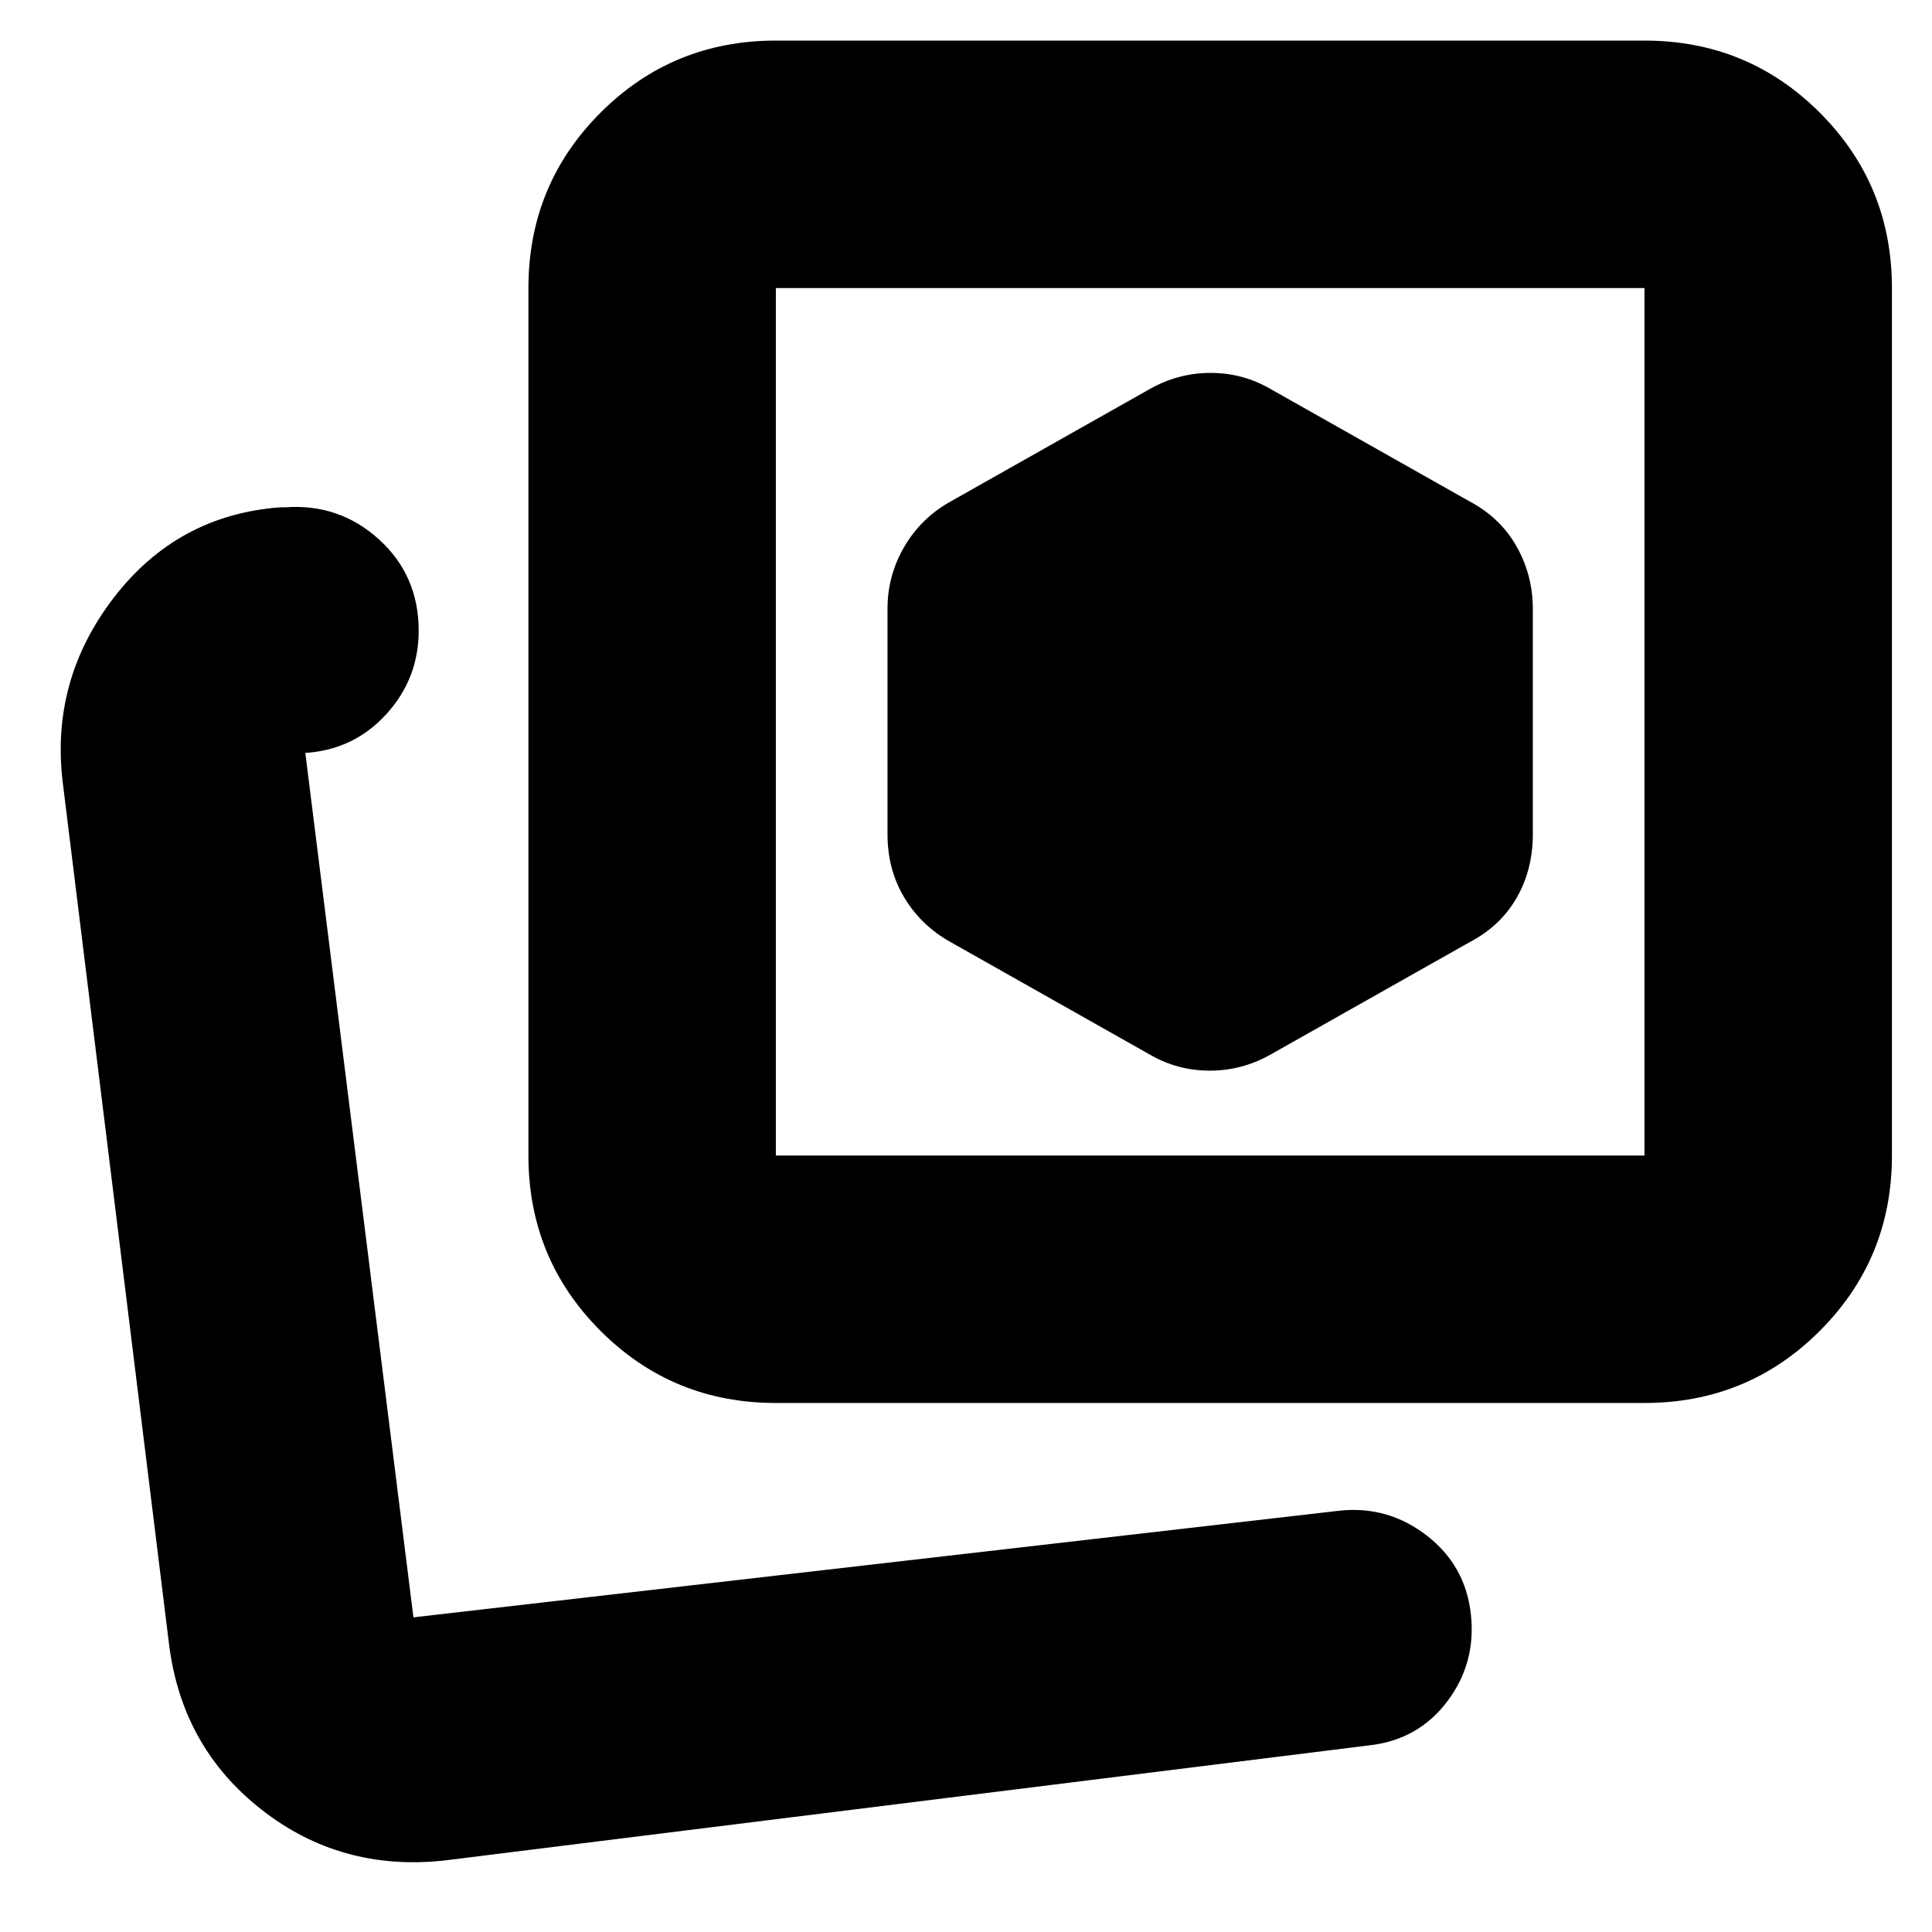 <svg xmlns="http://www.w3.org/2000/svg" height="24" viewBox="0 -960 960 960" width="24"><path d="m631.57-436.13 98.56-55.65q15.37-7.99 23.45-22.04 8.07-14.05 8.07-31.48v-112.27q0-16.58-8.07-30.89-8.08-14.32-23.45-22.45l-98.56-55.66q-13.84-8.13-30.03-8.13t-30.45 8.13l-98.57 55.66q-14.69 8.13-23.11 22.45-8.41 14.31-8.41 30.89v112.27q0 17.43 8.41 31.41 8.42 13.98 23.11 22.11l98.57 55.65q13.83 8.13 30.02 8.13 16.19 0 30.46-8.13ZM385.52-262.87q-51.3 0-87.13-35.83-35.82-35.83-35.82-87.13v-431.04q0-51.3 35.82-87.13 35.83-35.83 87.13-35.83h431.61q51.3 0 87.13 35.83t35.83 87.13v431.04q0 51.3-35.83 87.13t-87.13 35.83H385.52Zm0-122.96h431.61v-431.04H385.52v431.04Zm216.09-215.52Zm-402.22 445ZM220.7-35.52q-51.35 5.56-90.78-25.31Q90.5-91.7 84.04-142.65L31.17-571.26q-6.13-50.78 25.39-91.78 31.53-41 82.54-44.87h2.47q26.95-2 46.71 15.91t19.76 45.38q0 23.59-15.76 41.13-15.76 17.53-39.26 19.53h-1.32l53.73 429.61 460.22-53q23.97-2.56 43.28 12.34 19.31 14.91 21.95 39.22 2.64 24.31-11.9 43.42-14.55 19.11-39.07 21.68L220.7-35.52Z"/></svg>